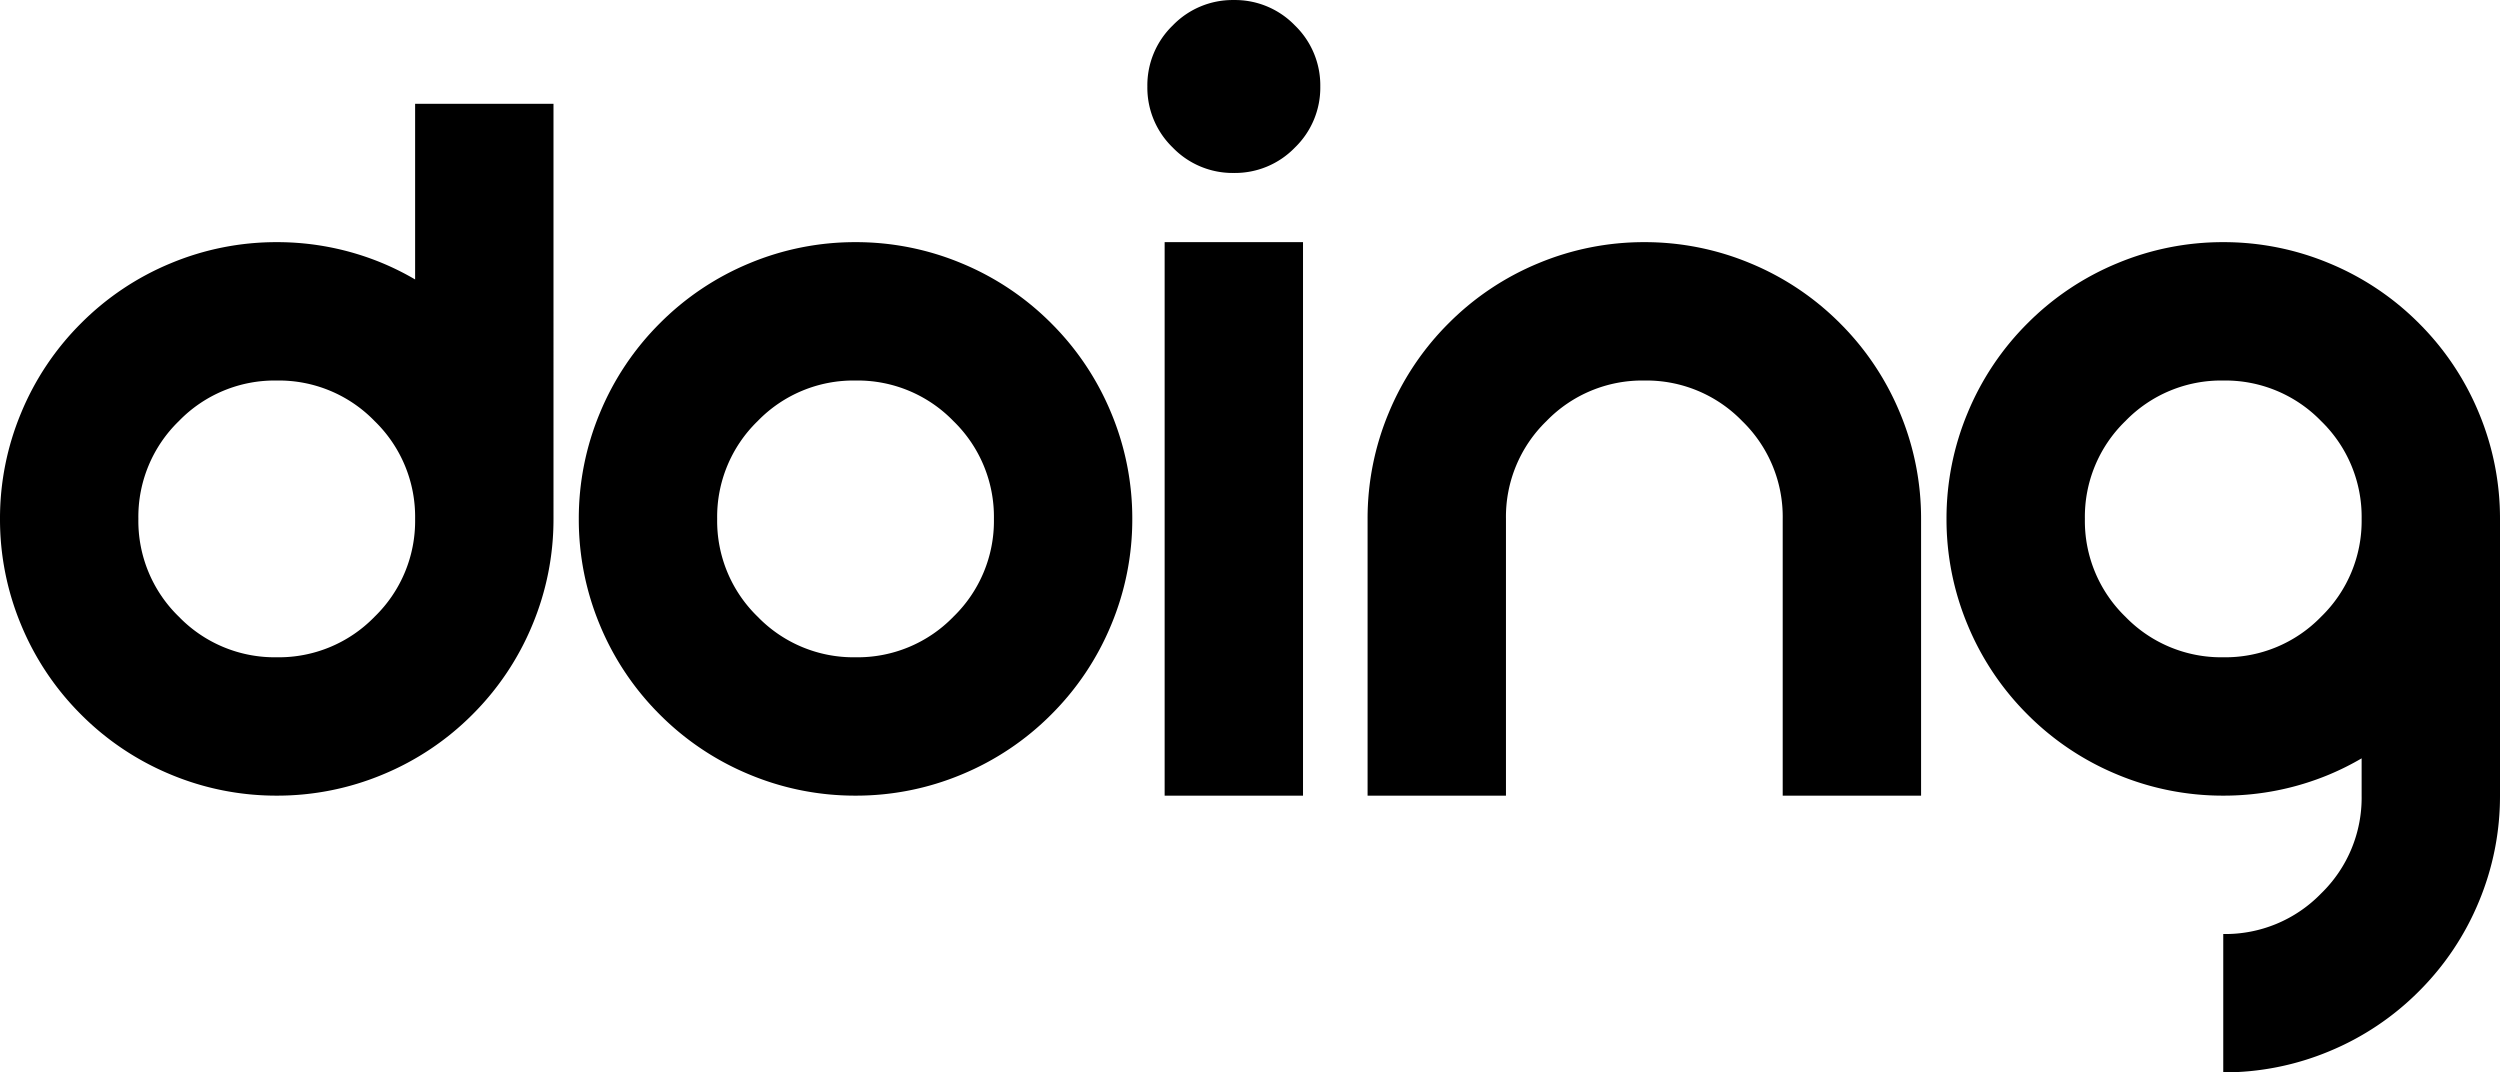 <svg xmlns="http://www.w3.org/2000/svg" width="81.302" height="34.875" viewBox="0 0 81.302 34.875"><path d="M10.125-4.5a4.336,4.336,0,0,0,3.182-1.318A4.336,4.336,0,0,0,14.625-9a4.336,4.336,0,0,0-1.318-3.182A4.336,4.336,0,0,0,10.125-13.5a4.336,4.336,0,0,0-3.182,1.318A4.336,4.336,0,0,0,5.625-9,4.336,4.336,0,0,0,6.943-5.818,4.336,4.336,0,0,0,10.125-4.5Zm9-4.5a8.9,8.9,0,0,1-.686,3.445,8.924,8.924,0,0,1-1.951,2.918A8.924,8.924,0,0,1,13.57-.686,8.9,8.9,0,0,1,10.125,0,8.9,8.9,0,0,1,6.68-.686,8.924,8.924,0,0,1,3.762-2.637,8.924,8.924,0,0,1,1.811-5.555,8.9,8.9,0,0,1,1.125-9a8.9,8.9,0,0,1,.686-3.445,8.924,8.924,0,0,1,1.951-2.918A8.924,8.924,0,0,1,6.68-17.314,8.9,8.9,0,0,1,10.125-18a8.9,8.9,0,0,1,3.445.686,8.854,8.854,0,0,1,1.055.527V-22.5h4.5Zm9.823,9A8.9,8.9,0,0,1,25.5-.686a8.924,8.924,0,0,1-2.918-1.951,8.924,8.924,0,0,1-1.951-2.918A8.9,8.9,0,0,1,19.948-9a8.9,8.9,0,0,1,.686-3.445,8.924,8.924,0,0,1,1.951-2.918A8.924,8.924,0,0,1,25.5-17.314,8.9,8.9,0,0,1,28.948-18a8.9,8.9,0,0,1,3.445.686,8.924,8.924,0,0,1,2.918,1.951,8.924,8.924,0,0,1,1.951,2.918A8.9,8.9,0,0,1,37.948-9a8.9,8.9,0,0,1-.686,3.445,8.924,8.924,0,0,1-1.951,2.918A8.924,8.924,0,0,1,32.393-.686,8.9,8.9,0,0,1,28.948,0Zm0-4.5a4.336,4.336,0,0,0,3.182-1.318A4.336,4.336,0,0,0,33.448-9a4.336,4.336,0,0,0-1.318-3.182A4.336,4.336,0,0,0,28.948-13.5a4.336,4.336,0,0,0-3.182,1.318A4.336,4.336,0,0,0,24.448-9a4.336,4.336,0,0,0,1.318,3.182A4.336,4.336,0,0,0,28.948-4.5ZM43.5,0H39V-18h4.5Zm-2.25-20.25a2.708,2.708,0,0,1-1.986-.826,2.708,2.708,0,0,1-.826-1.986,2.708,2.708,0,0,1,.826-1.986,2.708,2.708,0,0,1,1.986-.826,2.708,2.708,0,0,1,1.986.826,2.708,2.708,0,0,1,.826,1.986,2.708,2.708,0,0,1-.826,1.986A2.708,2.708,0,0,1,41.249-20.25ZM50.1-9V0H45.6V-9a8.9,8.9,0,0,1,.686-3.445,8.924,8.924,0,0,1,1.951-2.918,8.924,8.924,0,0,1,2.918-1.951A8.9,8.9,0,0,1,54.6-18a8.9,8.9,0,0,1,3.445.686,8.924,8.924,0,0,1,2.918,1.951,8.924,8.924,0,0,1,1.951,2.918A8.9,8.9,0,0,1,63.6-9V0H59.1V-9a4.336,4.336,0,0,0-1.318-3.182A4.336,4.336,0,0,0,54.6-13.5a4.336,4.336,0,0,0-3.182,1.318A4.336,4.336,0,0,0,50.1-9ZM73.427-4.5a4.336,4.336,0,0,0,3.182-1.318A4.336,4.336,0,0,0,77.927-9a4.336,4.336,0,0,0-1.318-3.182A4.336,4.336,0,0,0,73.427-13.5a4.336,4.336,0,0,0-3.182,1.318A4.336,4.336,0,0,0,68.927-9a4.336,4.336,0,0,0,1.318,3.182A4.336,4.336,0,0,0,73.427-4.5Zm4.5,3.287a8.854,8.854,0,0,1-1.055.527A8.9,8.9,0,0,1,73.427,0a8.9,8.9,0,0,1-3.445-.686,8.924,8.924,0,0,1-2.918-1.951,8.924,8.924,0,0,1-1.951-2.918A8.9,8.9,0,0,1,64.427-9a8.9,8.9,0,0,1,.686-3.445,8.924,8.924,0,0,1,1.951-2.918,8.924,8.924,0,0,1,2.918-1.951A8.9,8.9,0,0,1,73.427-18a8.9,8.9,0,0,1,3.445.686,8.924,8.924,0,0,1,2.918,1.951,8.924,8.924,0,0,1,1.951,2.918A8.9,8.9,0,0,1,82.427-9V0a8.9,8.9,0,0,1-.686,3.445,8.924,8.924,0,0,1-1.951,2.918,8.924,8.924,0,0,1-2.918,1.951A8.9,8.9,0,0,1,73.427,9V4.5a4.336,4.336,0,0,0,3.182-1.318A4.336,4.336,0,0,0,77.927,0Z" transform="translate(-1.125 25.875)"/></svg>